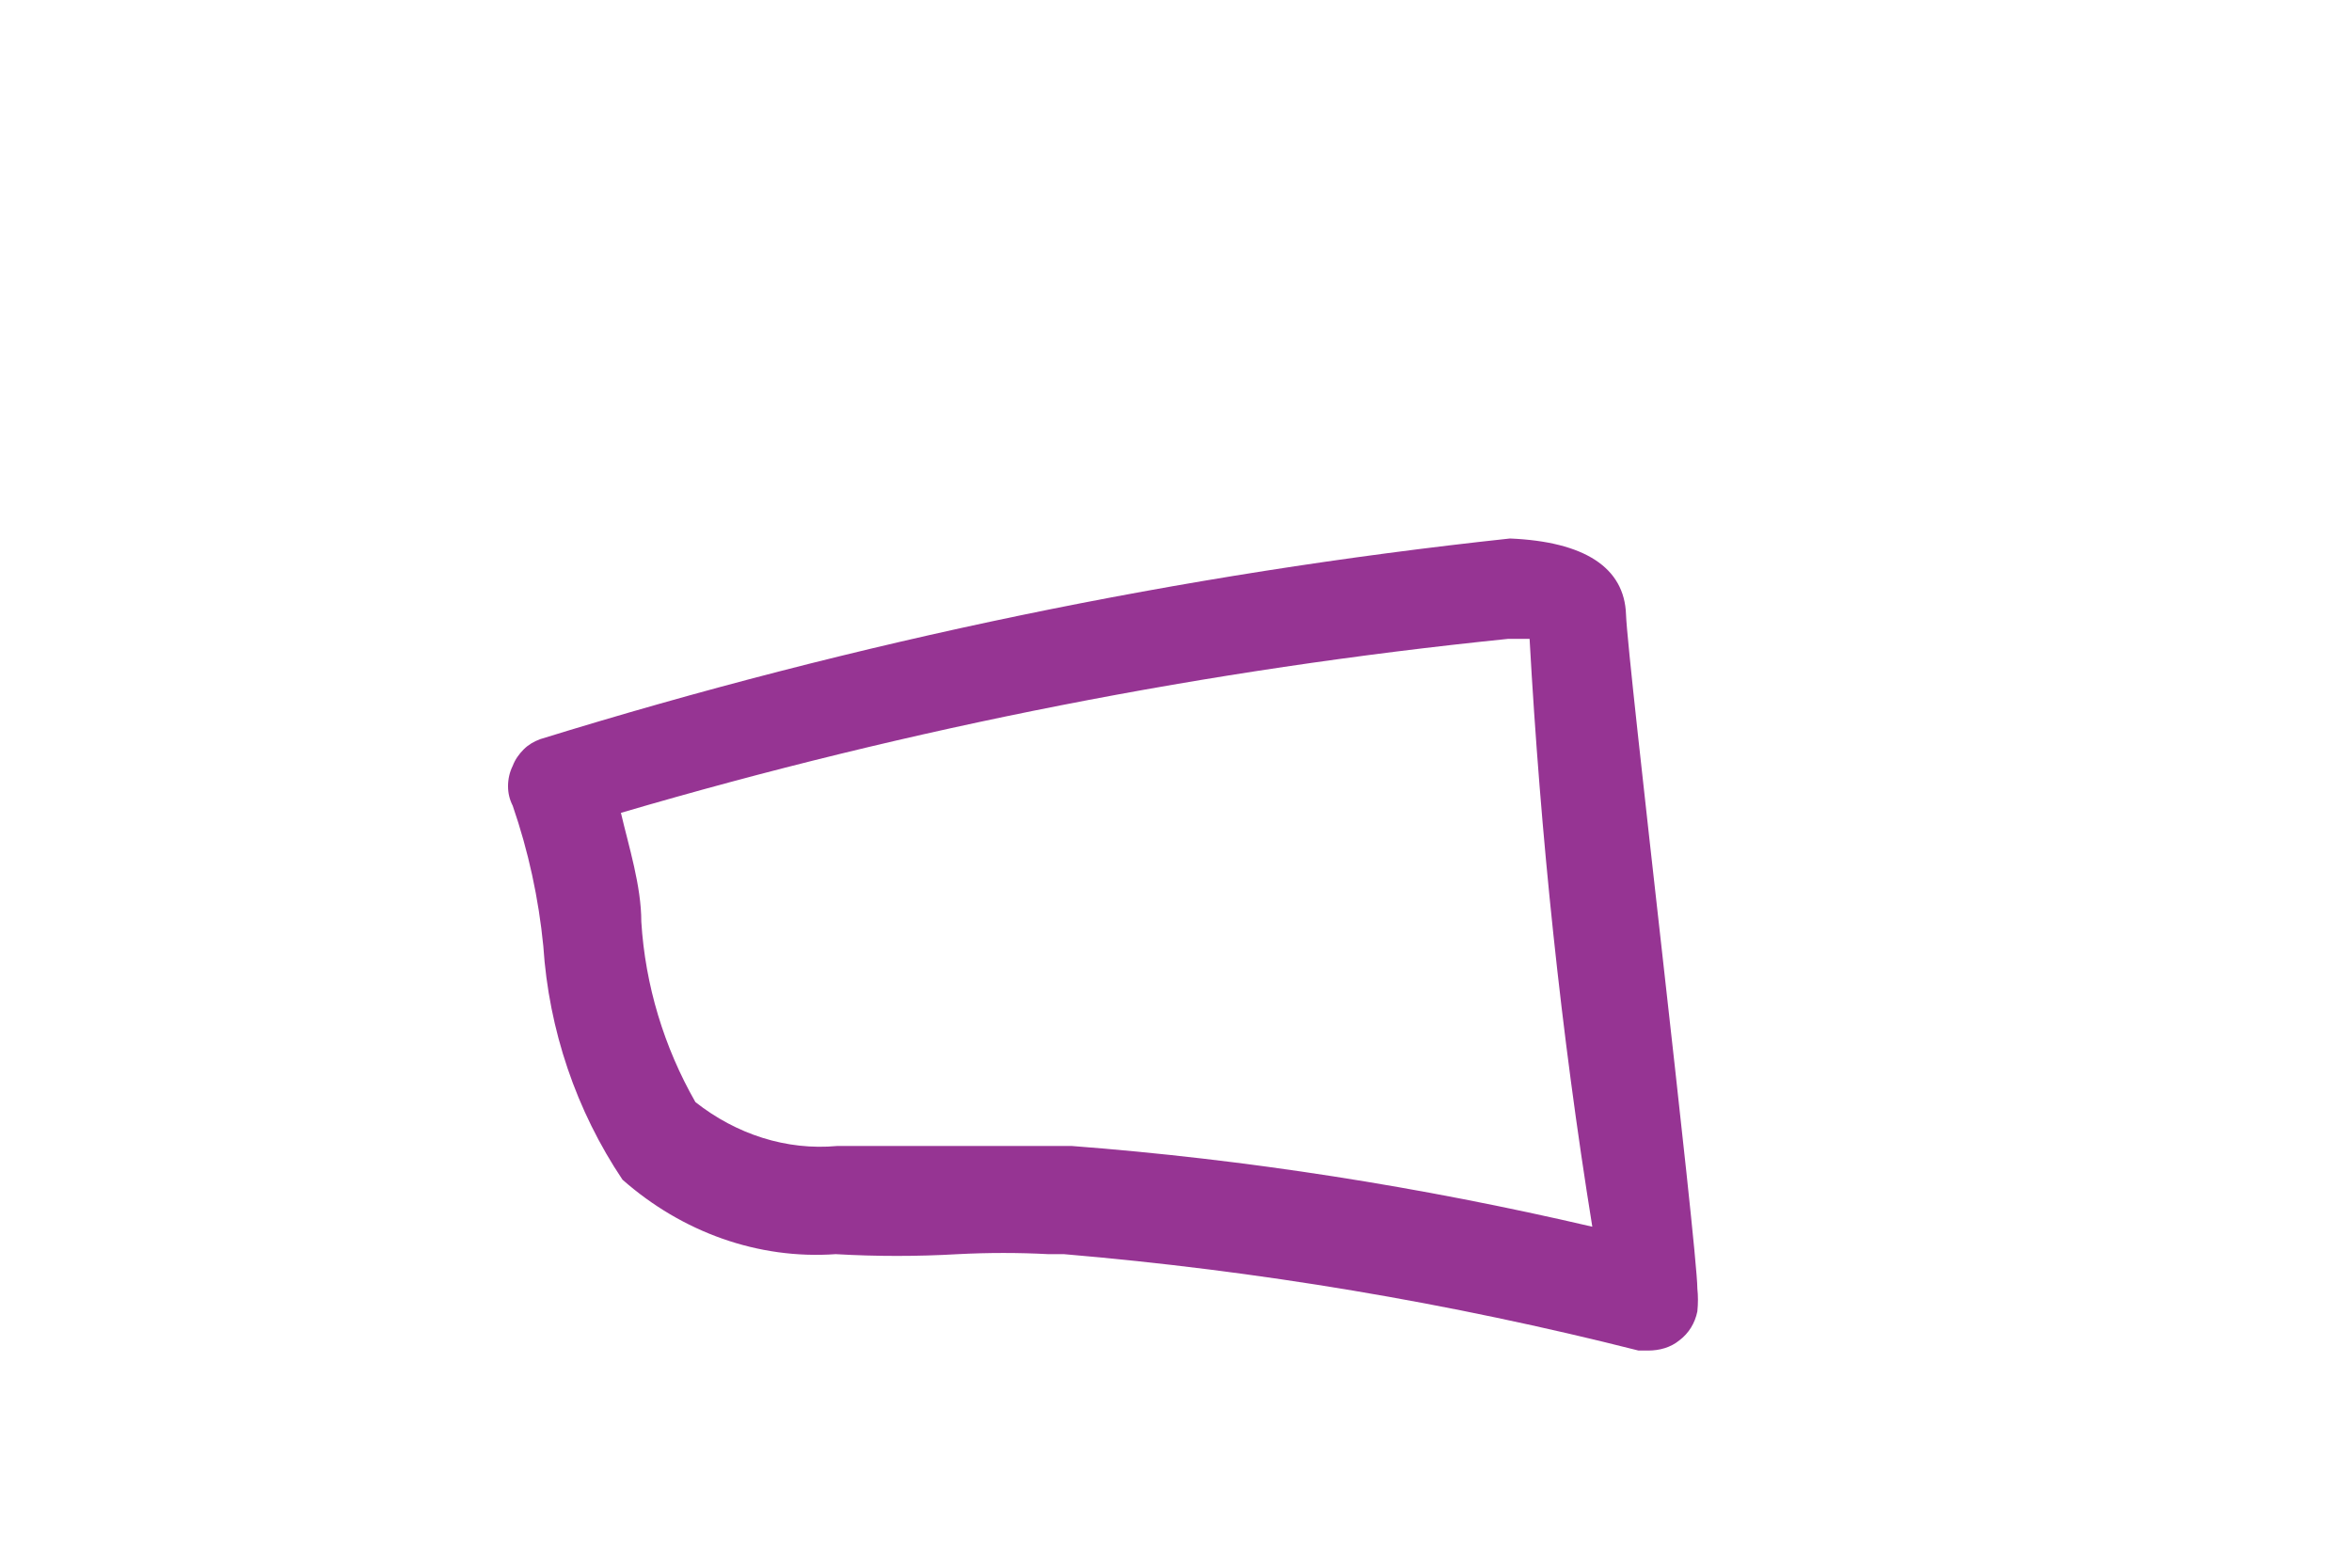 <svg width="3" height="2" viewBox="0 0 3 2" fill="none" xmlns="http://www.w3.org/2000/svg">
<path d="M0.654 0.977C0.65 0.985 0.648 0.994 0.648 1.003C0.648 1.012 0.65 1.02 0.654 1.028C0.674 1.086 0.687 1.146 0.693 1.207C0.7 1.314 0.735 1.417 0.794 1.505C0.87 1.572 0.967 1.607 1.066 1.6C1.118 1.603 1.17 1.603 1.222 1.6C1.261 1.598 1.299 1.598 1.337 1.6H1.357C1.604 1.621 1.849 1.662 2.09 1.723H2.102C2.117 1.723 2.131 1.719 2.142 1.71C2.154 1.701 2.162 1.688 2.165 1.673C2.166 1.663 2.166 1.653 2.165 1.644C2.165 1.592 2.076 0.844 2.074 0.784C2.072 0.724 2.021 0.691 1.926 0.687C1.507 0.732 1.093 0.818 0.689 0.943C0.681 0.946 0.674 0.95 0.668 0.956C0.662 0.962 0.657 0.969 0.654 0.977ZM1.924 0.815H1.951C1.965 1.066 1.991 1.317 2.031 1.565C1.812 1.514 1.59 1.479 1.367 1.462H1.339H1.214H1.068C1.003 1.468 0.939 1.447 0.887 1.406C0.847 1.336 0.823 1.257 0.818 1.176C0.818 1.13 0.802 1.08 0.792 1.037C1.163 0.928 1.541 0.854 1.924 0.815Z" fill="#963493"/>
</svg>
